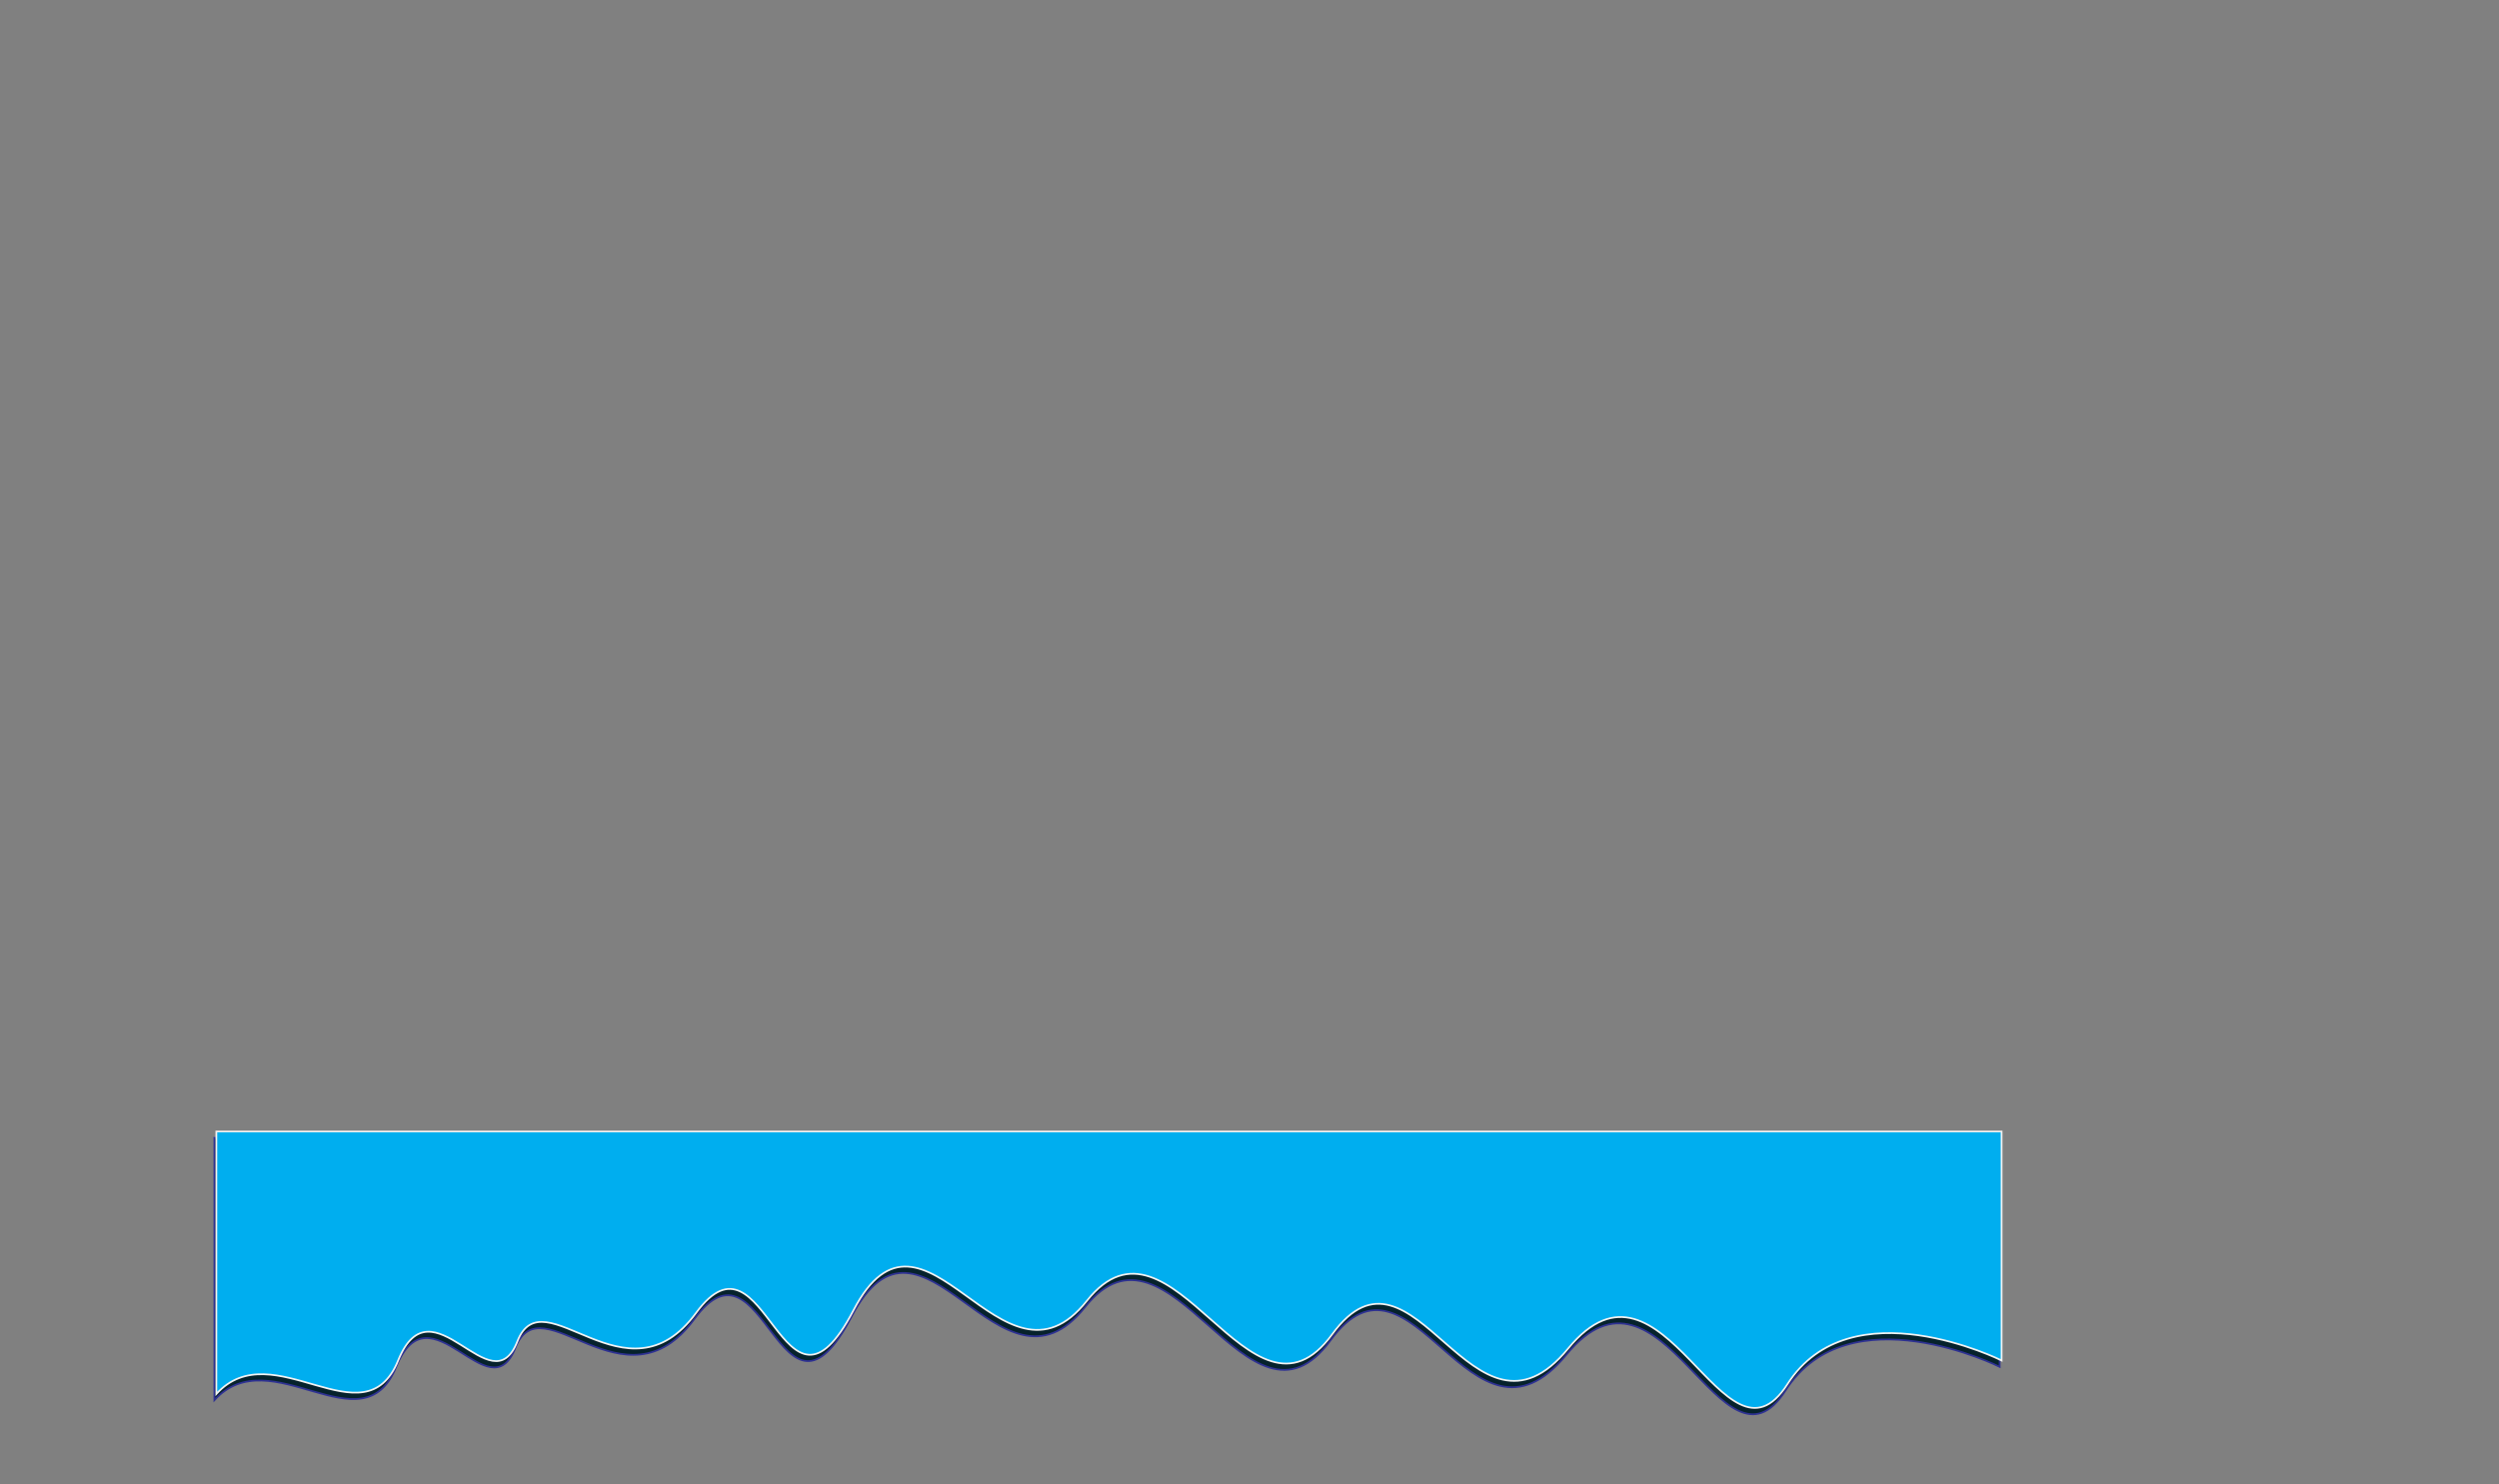 <?xml version="1.0" encoding="utf-8"?>
<!-- Generator: Adobe Illustrator 21.0.0, SVG Export Plug-In . SVG Version: 6.00 Build 0)  -->
<svg version="1.1" xmlns="http://www.w3.org/2000/svg" xmlns:xlink="http://www.w3.org/1999/xlink" x="0px" y="0px"
	 viewBox="0 0 1417.3 841.9" style="enable-background:new 0 0 1417.3 841.9;" xml:space="preserve">
<rect x="0" y="0" width="1417.3" height="841.9" fill="#808080" stroke="none"/>
<style type="text/css">
	.st0{display:none;}
	.st1{display:inline;fill:#00AEEF;stroke:#F1F2F2;stroke-miterlimit:10;}
	.st2{fill:#06222C;stroke:#2E3192;stroke-miterlimit:10;}
	.st3{fill:#00AEEF;stroke:#F1F2F2;stroke-miterlimit:10;}
	.st4{display:inline;fill:#00AEEF;stroke:#000000;stroke-miterlimit:10;}
</style>
<g id="Layer_1" class="st0">
	<path class="st1" d="M122.2,502.2V353.4h1012.5v129.9c0,0-85.5-42.7-121.5,13.5c-36,56.2-70.1-86.3-124.3-20.3
		s-87.4-71.7-133.8-8.1c-46.4,63.6-91-79.7-139.2-18.9s-92.2-71.7-132.4,5.4s-49.6-52.6-89.2,1.4s-86.6-21.6-101.4,16.2
		c-14.7,37.8-48.4-36.4-67.6,10.8S154.2,467,122.2,502.2z"/>
</g>
<g id="Layer_3">
	<path class="st2" d="M121.6,794.3V645.5h1012.5v129.9c0,0-85.5-42.7-121.5,13.5c-36,56.2-70.1-86.3-124.3-20.3
		s-87.4-71.7-133.8-8.1c-46.4,63.6-91-79.7-139.2-18.9s-92.2-71.7-132.4,5.4s-49.6-52.6-89.2,1.4c-39.6,54-86.6-21.6-101.4,16.2
		c-14.7,37.8-48.4-36.4-67.6,10.8C205.6,822.7,153.6,759.2,121.6,794.3z"/>
	<path class="st3" d="M122.7,790.8V641.9h1012.5v129.9c0,0-85.5-42.7-121.5,13.5c-36,56.2-70.1-86.3-124.3-20.3
		s-87.4-71.7-133.8-8.1c-46.4,63.6-91-79.7-139.2-18.9c-48.2,60.7-92.2-71.7-132.4,5.4s-49.6-52.6-89.2,1.4
		c-39.6,54-86.6-21.6-101.4,16.2s-48.4-36.4-67.6,10.8S154.7,755.6,122.7,790.8z"/>
</g>
<g id="Layer_2" class="st0">
	<path class="st4" d="M147.6,225.8V77h1012.5v129.9c0,0-36.4-52.7-121.5,13.5c-12.2-1.4-58.1-32.4-124.3-20.3
		c-24.3-9.5-52.7-73.1-133.8-8.1c-18.9-6.8-68.9-70.3-139.2-18.9c-17.6-6.8-67.6-63.5-132.4,5.4c-10.8-5.4-35.1-45.9-89.2,1.4
		c-9.5,0-73-32.4-101.4,16.2c-12.2,0-55.4-18.9-67.6,10.8C238.6,210.9,179.6,190.7,147.6,225.8z"/>
</g>
</svg>
